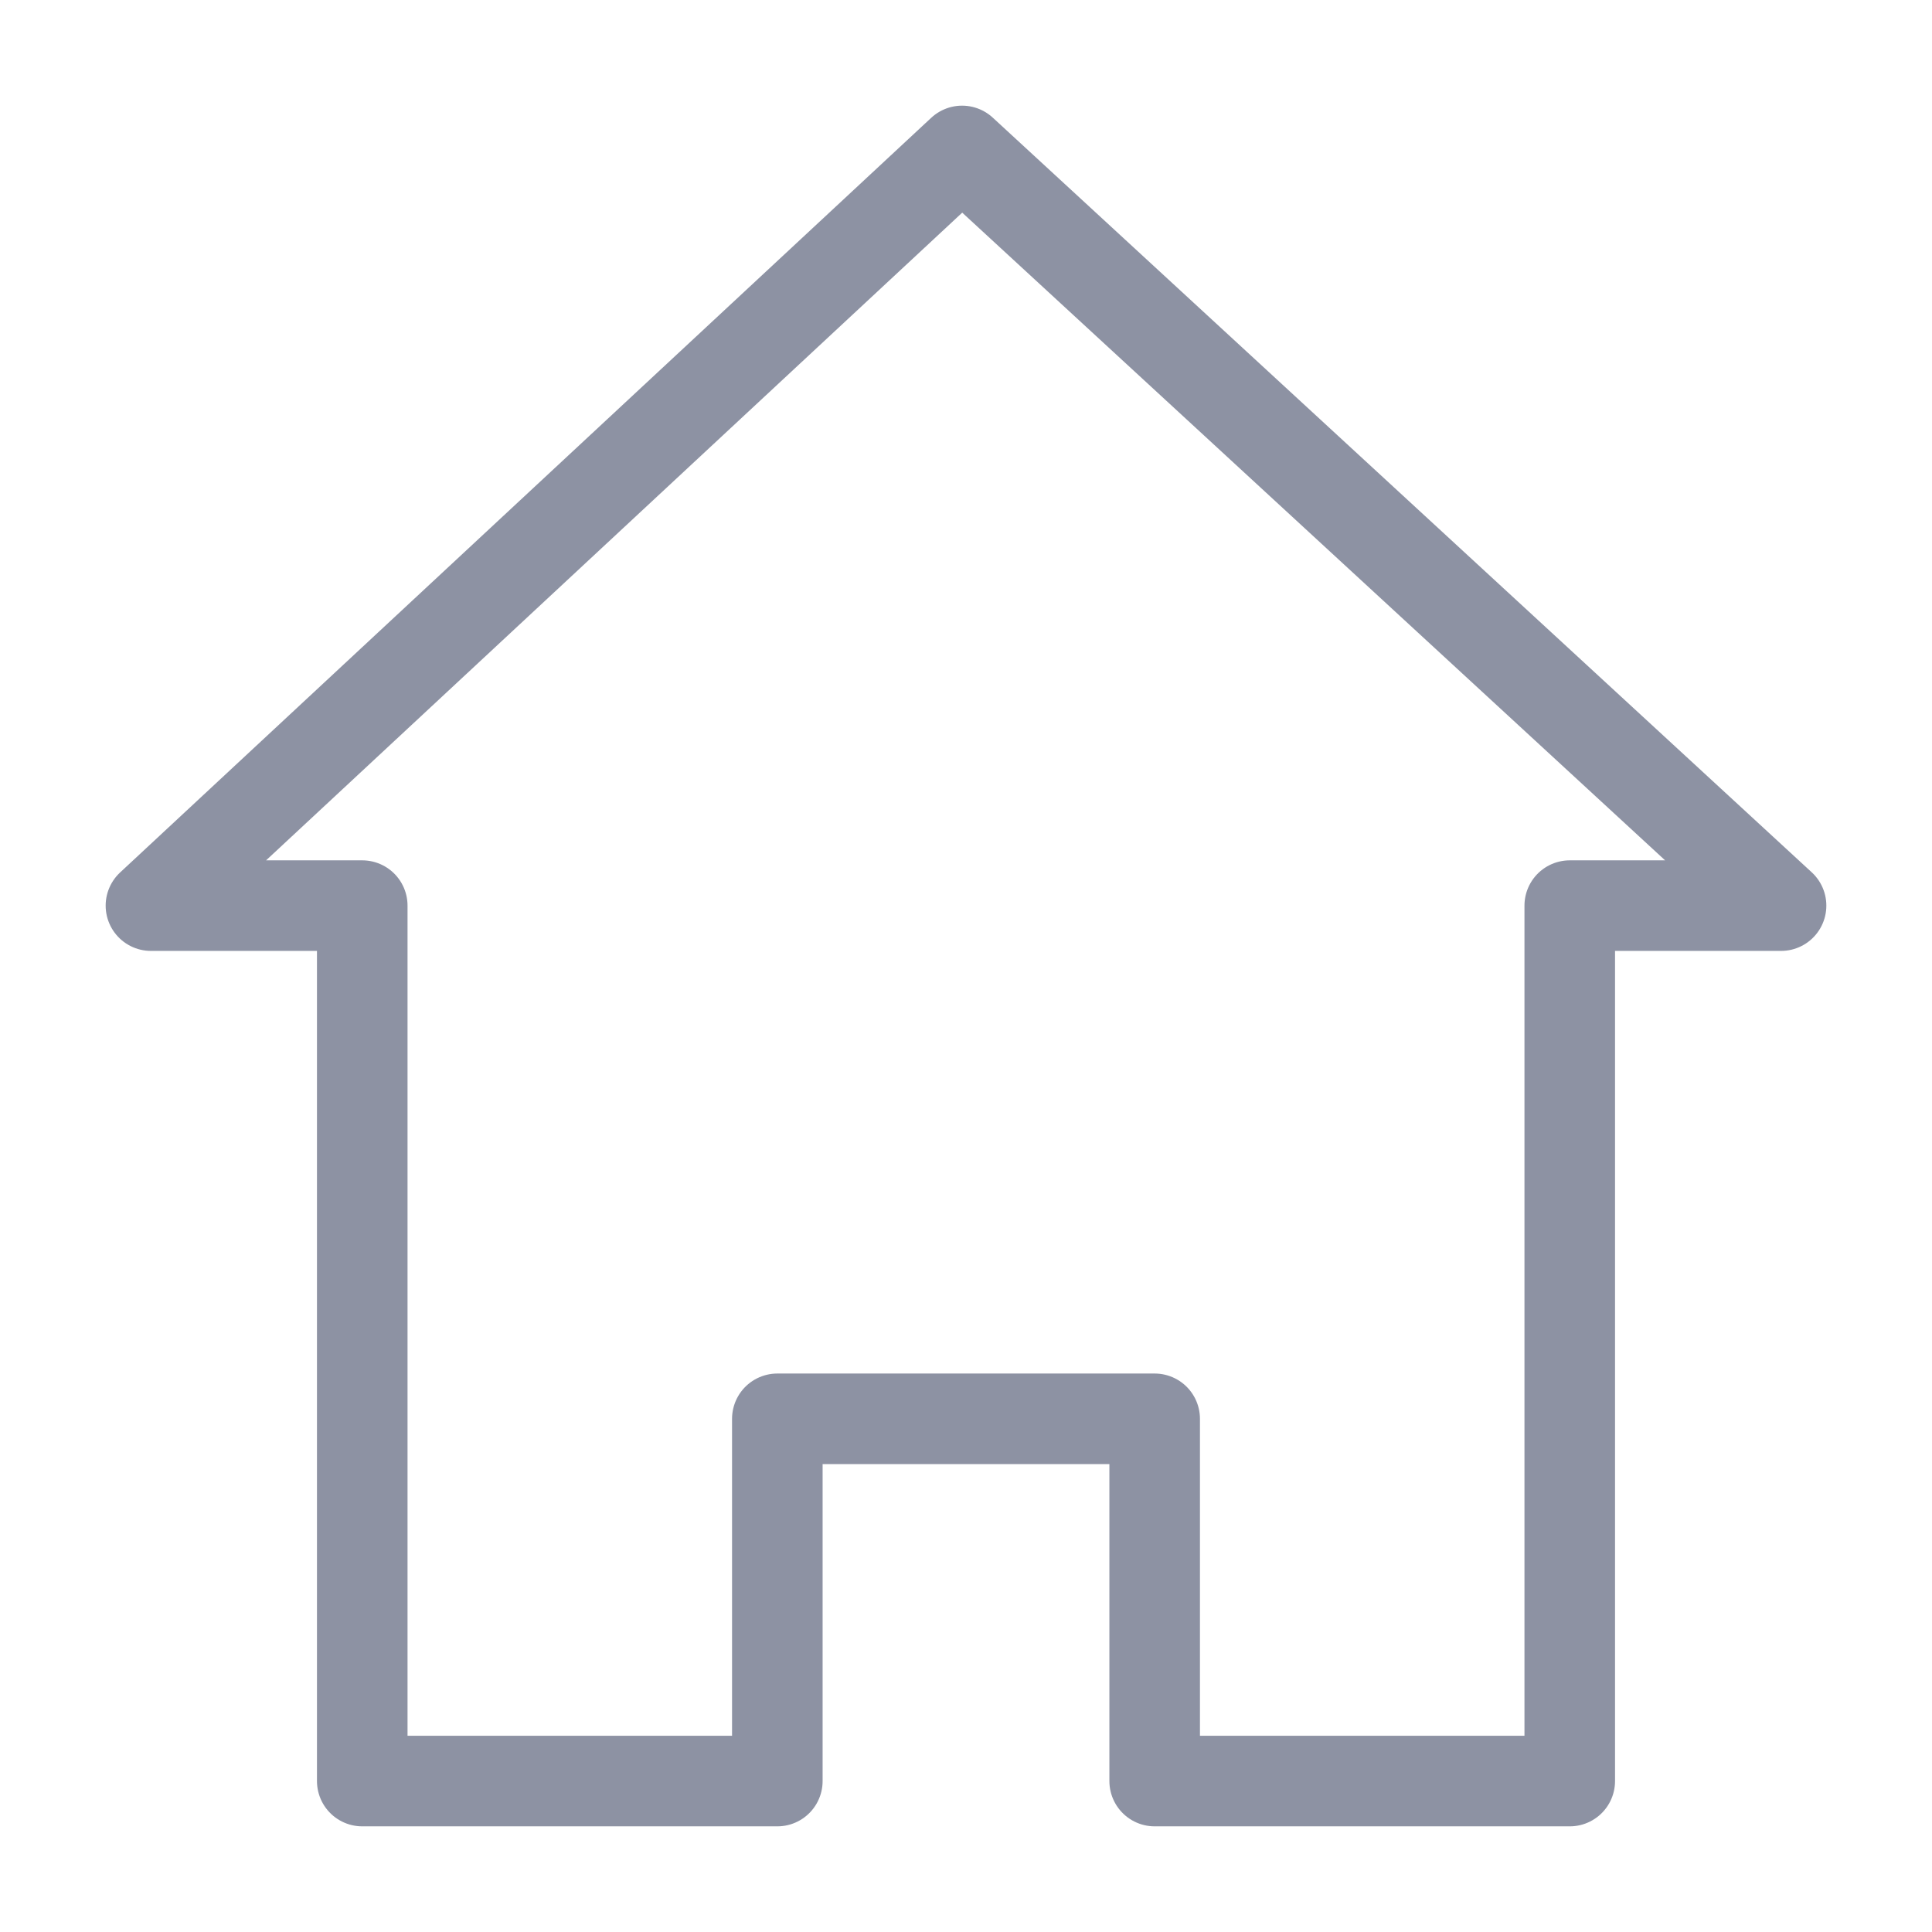 <svg width="32" height="32" xmlns="http://www.w3.org/2000/svg" viewBox="0 0 64 64"><polygon points="31.87 5 5 30 12 30 12 59 25.75 59 25.75 47 38.25 47 38.25 59 52 59 52 30 59 30 31.87 5" style="fill:none;stroke:#8d92a3;stroke-linejoin:round;stroke-width:3px"/></svg>